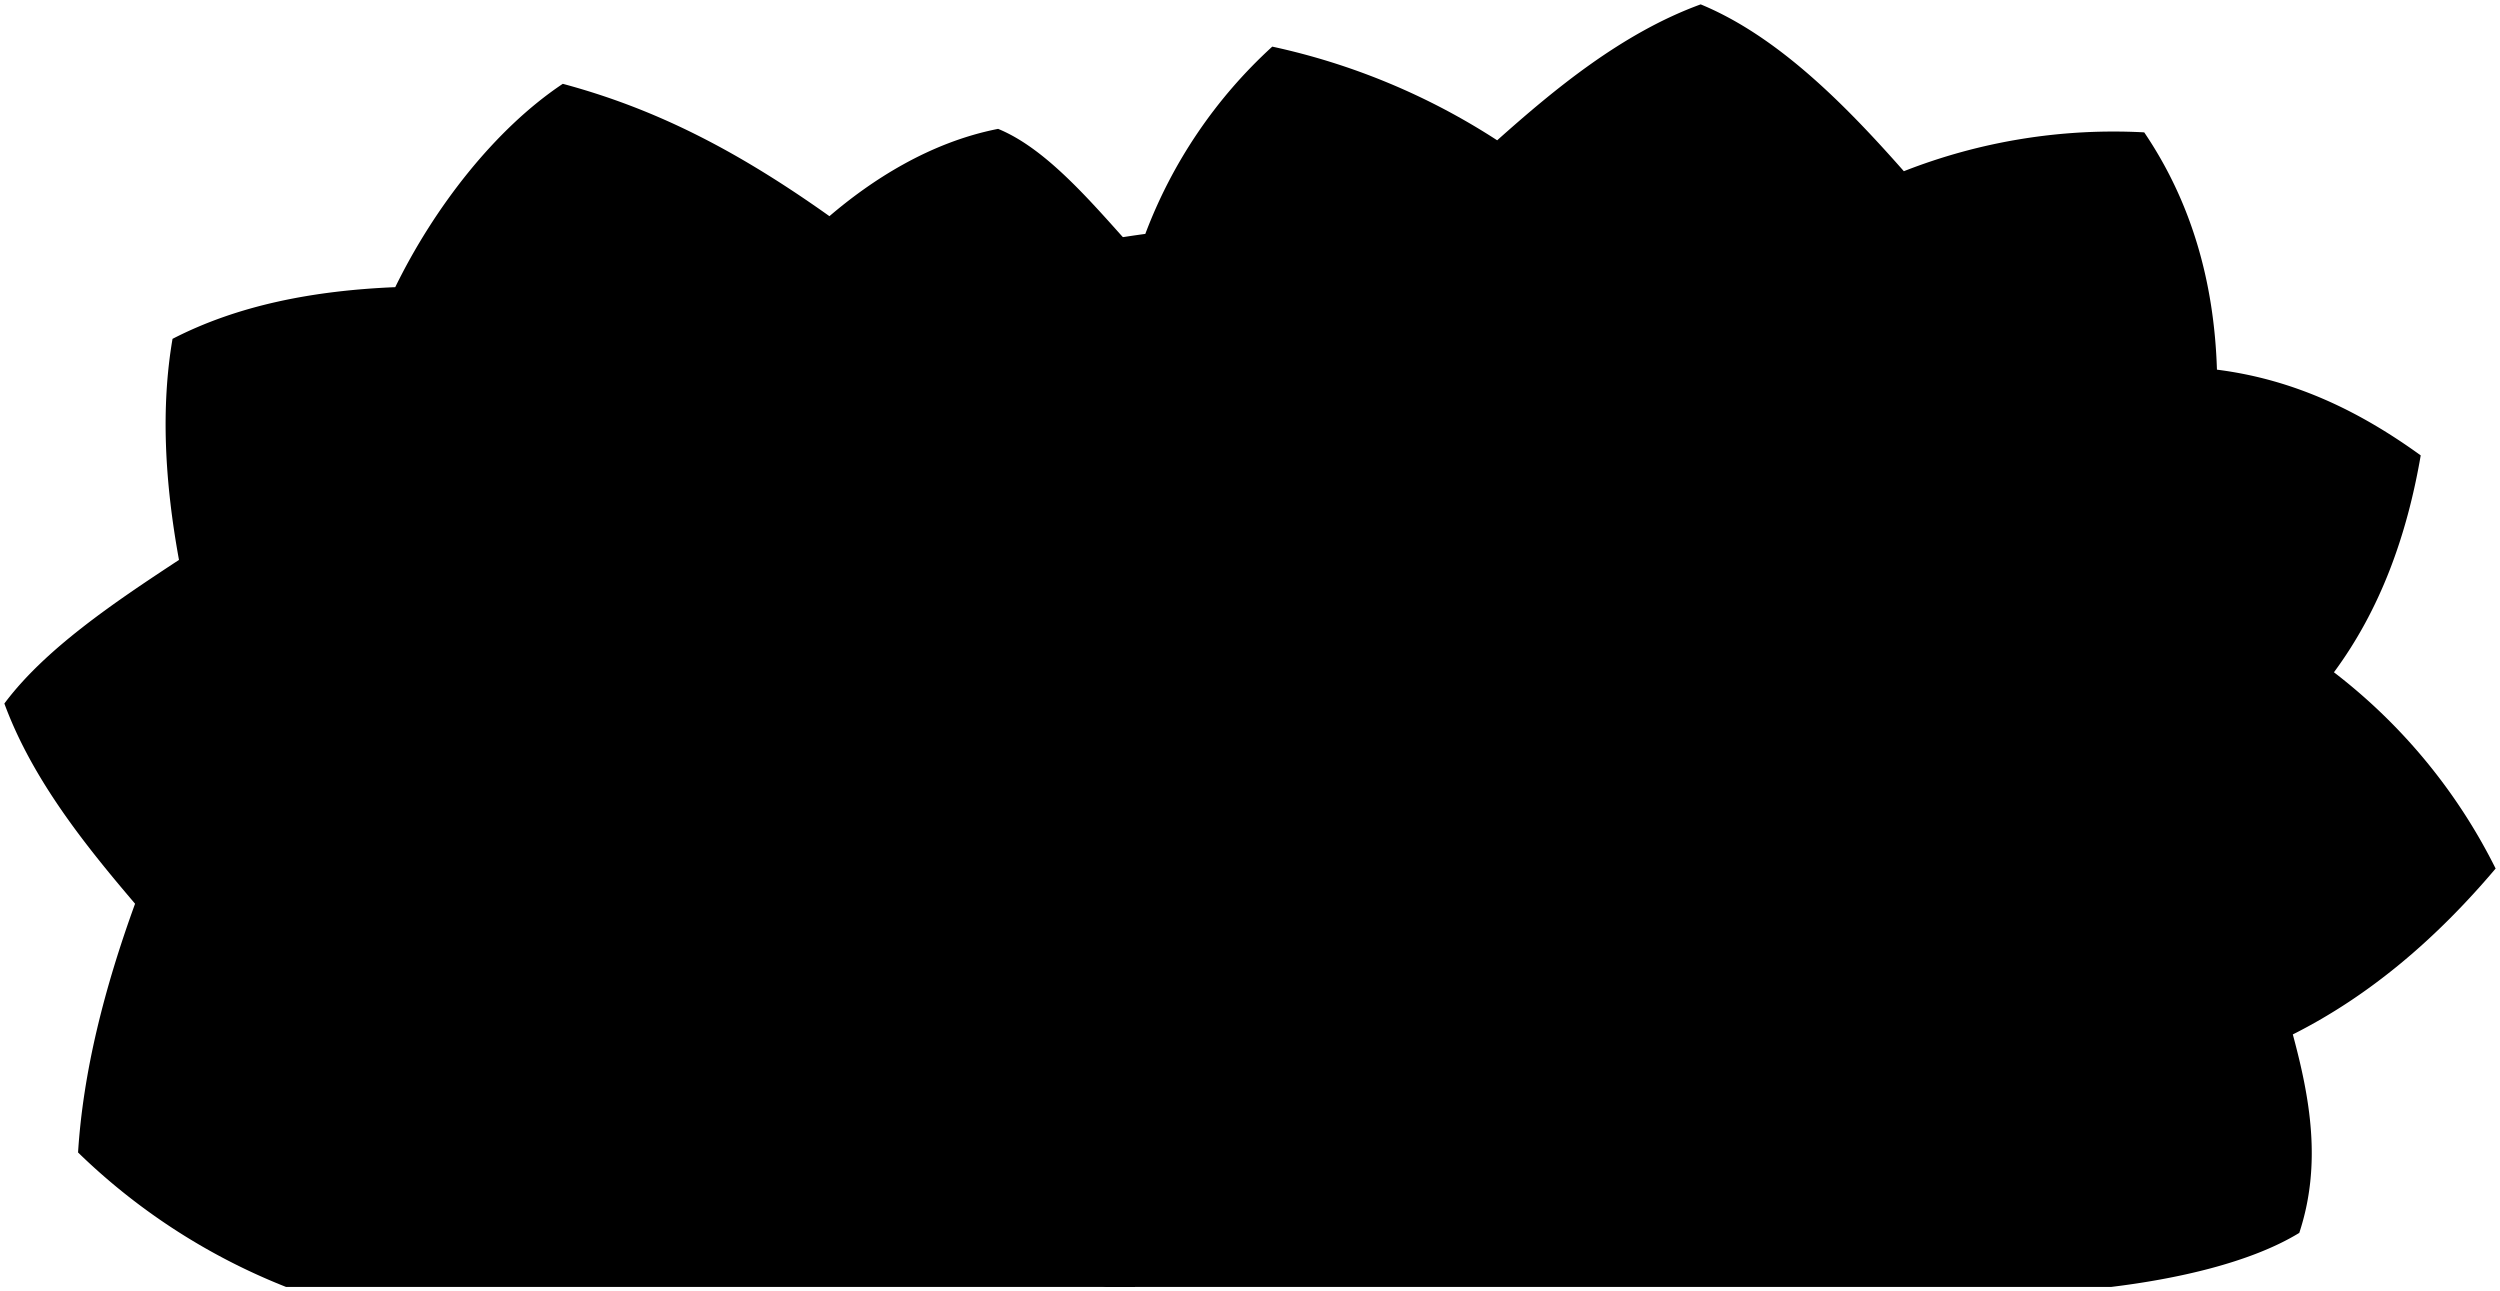 <svg viewBox="0 0 286.34 147.9">
  <path class="cactusFurther" d="M130,147.4H32.76A72.19,72.19,0,0,1,8.94,132c.58-9.24,3-18.77,6.53-28.49C9.93,97,3.72,89.35.5,80.58c4.68-6.29,12.73-11.67,20-16.45-1.64-9-2.08-17.47-.74-25.32,7.51-3.87,16.17-5.53,25.51-5.92C49.72,23.78,56.69,14.78,64.46,9.6,75.29,12.51,84.6,17.37,95,24.76c4.76-4.07,11.43-8.45,19.32-10,5.53,2.27,10.62,8.32,15.44,13.69Z"/>
  <path class="cactusCloser" d="M241.81,147.4c7.32-.89,15.88-2.73,21.54-6.19,2.61-7.91,1.21-15.5-.74-22.73,8.84-4.45,16.47-11,23.23-19A64.7,64.7,0,0,0,267.32,77c5.3-7.17,8.35-15.6,9.94-24.84-6.91-5-14.41-8.69-23.34-9.82-.32-10.21-3-19.31-8.33-27.18a65.72,65.72,0,0,0-27.53,4.45C211.3,11.94,203.58,4.13,194.79.5c-9,3.28-16.81,9.77-23.31,15.57A77.2,77.2,0,0,0,145.72,5.34a55.55,55.55,0,0,0-14.54,21.45c-10.79,1.47-20.66,4-29,8.42-.79,9.48.77,19.13,4.2,28.92a48,48,0,0,0-18,18C92.1,92,97.11,100.5,104.2,106.83c-3.87,9.45-6.51,18.78-7,27.91a102.91,102.91,0,0,0,29.49,12.66Z"/>
</svg>
